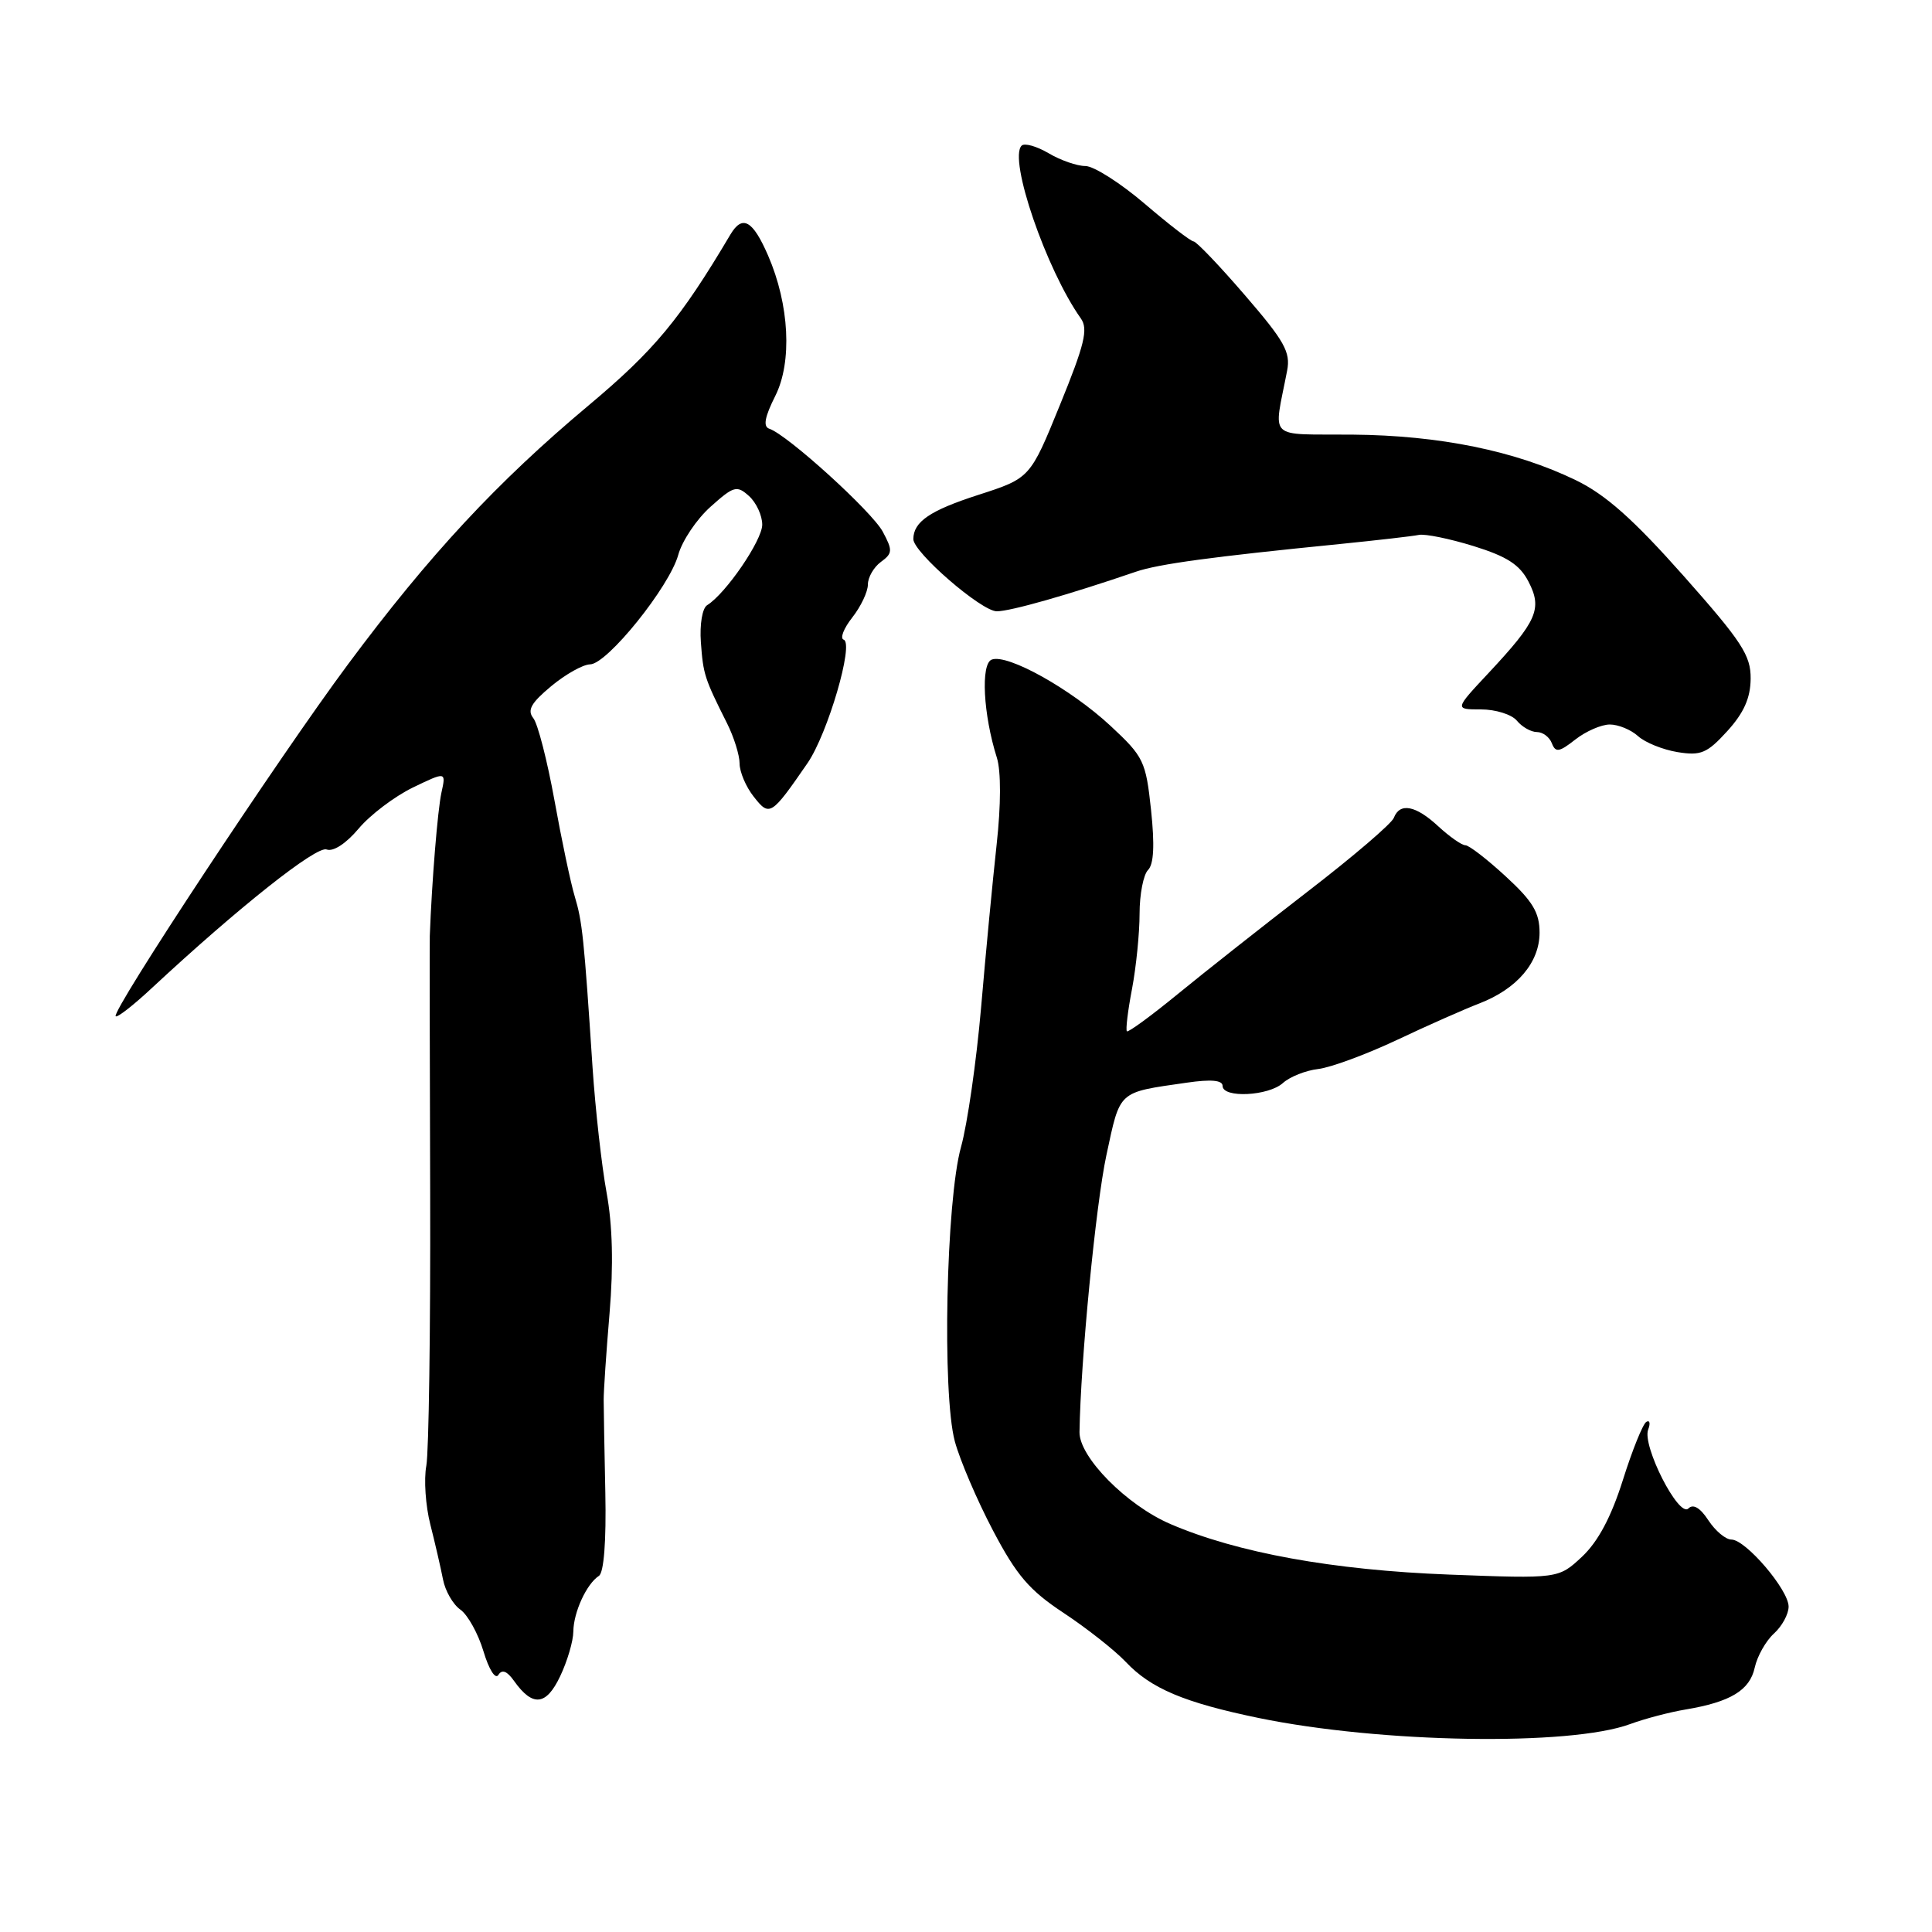 <?xml version="1.0" encoding="UTF-8" standalone="no"?>
<!DOCTYPE svg PUBLIC "-//W3C//DTD SVG 1.1//EN" "http://www.w3.org/Graphics/SVG/1.1/DTD/svg11.dtd" >
<svg xmlns="http://www.w3.org/2000/svg" xmlns:xlink="http://www.w3.org/1999/xlink" version="1.1" viewBox="0 0 256 256">
 <g >
 <path fill="currentColor"
d=" M 216.00 228.45 C 217.93 227.74 221.23 226.87 223.34 226.52 C 229.30 225.52 231.85 223.98 232.51 220.97 C 232.84 219.45 233.99 217.42 235.06 216.45 C 236.13 215.48 237.00 213.88 237.00 212.88 C 237.00 210.66 231.31 204.00 229.42 204.00 C 228.66 204.00 227.29 202.85 226.37 201.45 C 225.28 199.78 224.36 199.24 223.72 199.88 C 222.45 201.15 217.57 191.57 218.39 189.43 C 218.71 188.59 218.60 188.13 218.14 188.41 C 217.68 188.70 216.28 192.17 215.03 196.14 C 213.48 201.04 211.75 204.27 209.63 206.27 C 206.50 209.19 206.50 209.19 192.00 208.64 C 176.60 208.05 163.94 205.75 155.08 201.94 C 149.29 199.45 142.98 193.06 143.04 189.75 C 143.18 180.34 145.20 159.61 146.60 153.08 C 148.47 144.40 148.04 144.79 157.25 143.46 C 160.48 142.99 162.00 143.13 162.00 143.89 C 162.00 145.53 168.08 145.24 170.00 143.50 C 170.91 142.68 173.01 141.84 174.66 141.65 C 176.31 141.46 181.00 139.73 185.08 137.81 C 189.16 135.88 194.07 133.71 196.00 132.97 C 201.01 131.04 204.00 127.54 204.00 123.58 C 204.00 120.92 203.10 119.42 199.52 116.13 C 197.06 113.86 194.65 112.00 194.17 112.00 C 193.69 112.00 192.08 110.87 190.59 109.50 C 187.59 106.71 185.48 106.31 184.69 108.37 C 184.40 109.13 179.29 113.50 173.33 118.09 C 167.37 122.69 159.61 128.81 156.07 131.71 C 152.53 134.61 149.49 136.83 149.32 136.65 C 149.14 136.47 149.44 133.94 150.00 131.03 C 150.55 128.11 151.00 123.63 151.00 121.06 C 151.00 118.50 151.51 115.89 152.12 115.28 C 152.89 114.51 153.01 111.96 152.52 107.33 C 151.83 100.86 151.55 100.27 147.15 96.18 C 141.89 91.29 133.49 86.60 131.41 87.40 C 129.93 87.96 130.28 94.68 132.09 100.40 C 132.65 102.18 132.64 106.66 132.06 111.90 C 131.54 116.63 130.61 126.35 130.00 133.50 C 129.38 140.65 128.18 148.97 127.34 151.98 C 125.36 159.07 124.82 184.68 126.52 190.99 C 127.19 193.47 129.46 198.78 131.57 202.79 C 134.71 208.76 136.40 210.73 140.95 213.73 C 144.00 215.75 147.70 218.66 149.17 220.21 C 152.50 223.74 156.91 225.60 166.77 227.64 C 182.96 230.98 208.04 231.39 216.00 228.45 Z  M 75.97 216.18 C 76.00 213.62 77.72 209.88 79.36 208.81 C 80.02 208.38 80.34 204.21 80.21 197.81 C 80.09 192.14 79.99 186.60 79.99 185.50 C 79.98 184.40 80.33 179.22 80.77 174.00 C 81.30 167.65 81.17 162.35 80.37 158.00 C 79.72 154.43 78.89 147.00 78.52 141.50 C 77.38 124.18 77.16 122.11 76.15 118.76 C 75.61 116.97 74.40 111.22 73.46 106.00 C 72.51 100.78 71.26 95.89 70.66 95.15 C 69.83 94.10 70.38 93.13 73.04 90.92 C 74.94 89.34 77.26 88.04 78.20 88.03 C 80.46 87.99 88.70 77.76 89.87 73.53 C 90.38 71.67 92.30 68.80 94.15 67.15 C 97.23 64.39 97.64 64.28 99.25 65.73 C 100.21 66.60 101.00 68.30 101.00 69.52 C 101.00 71.60 96.17 78.66 93.70 80.19 C 93.06 80.58 92.70 82.72 92.87 85.10 C 93.18 89.36 93.34 89.87 96.33 95.83 C 97.25 97.66 98.00 100.07 98.00 101.17 C 98.00 102.28 98.84 104.26 99.87 105.56 C 101.97 108.24 102.18 108.11 107.00 101.12 C 109.68 97.22 113.19 85.23 111.79 84.76 C 111.28 84.59 111.79 83.27 112.93 81.82 C 114.07 80.37 115.00 78.41 115.00 77.45 C 115.00 76.50 115.78 75.15 116.72 74.46 C 118.28 73.32 118.30 72.93 116.97 70.45 C 115.54 67.78 104.34 57.61 101.94 56.81 C 101.09 56.53 101.32 55.27 102.73 52.46 C 104.99 47.96 104.60 40.38 101.78 33.87 C 99.74 29.17 98.37 28.41 96.78 31.08 C 90.13 42.30 86.69 46.43 77.98 53.73 C 65.86 63.88 56.89 73.53 46.13 88.00 C 36.96 100.33 14.71 134.04 15.33 134.66 C 15.54 134.87 17.68 133.20 20.10 130.94 C 31.59 120.25 41.94 112.04 43.28 112.56 C 44.15 112.89 45.85 111.78 47.51 109.81 C 49.03 107.99 52.27 105.54 54.69 104.36 C 59.11 102.23 59.11 102.23 58.49 105.04 C 57.99 107.34 57.22 116.78 56.95 124.00 C 56.92 124.83 56.94 140.23 57.00 158.22 C 57.05 176.22 56.82 192.42 56.49 194.22 C 56.15 196.03 56.39 199.53 57.02 202.00 C 57.65 204.47 58.40 207.75 58.70 209.28 C 58.99 210.80 60.03 212.61 61.01 213.29 C 61.98 213.98 63.36 216.46 64.06 218.80 C 64.79 221.23 65.64 222.58 66.04 221.93 C 66.52 221.16 67.19 221.42 68.12 222.74 C 70.58 226.20 72.37 226.02 74.22 222.12 C 75.17 220.13 75.96 217.46 75.97 216.18 Z  M 213.31 96.00 C 214.43 96.00 216.11 96.69 217.05 97.54 C 217.98 98.39 220.34 99.34 222.29 99.66 C 225.38 100.16 226.20 99.81 228.88 96.87 C 231.07 94.46 231.95 92.49 231.97 89.93 C 232.00 86.84 230.81 85.02 223.06 76.28 C 216.40 68.78 212.75 65.54 208.81 63.63 C 200.79 59.74 190.75 57.69 179.23 57.59 C 167.73 57.49 168.75 58.49 170.55 49.12 C 171.03 46.66 170.20 45.19 164.96 39.12 C 161.59 35.20 158.52 32.00 158.16 31.99 C 157.80 31.99 154.88 29.74 151.67 26.99 C 148.46 24.25 144.93 22.00 143.82 22.00 C 142.72 22.00 140.52 21.24 138.94 20.30 C 137.35 19.37 135.75 18.92 135.37 19.30 C 133.60 21.06 138.62 35.71 143.22 42.20 C 144.21 43.60 143.72 45.64 140.46 53.63 C 136.50 63.36 136.50 63.36 129.62 65.58 C 123.24 67.64 121.05 69.12 121.02 71.42 C 120.99 73.16 130.04 81.00 132.08 81.00 C 133.89 81.00 141.59 78.81 150.50 75.76 C 153.50 74.73 160.61 73.77 177.50 72.09 C 182.45 71.59 187.18 71.05 188.00 70.88 C 188.82 70.71 192.09 71.38 195.26 72.36 C 199.70 73.74 201.38 74.83 202.54 77.08 C 204.39 80.66 203.68 82.29 197.23 89.19 C 192.73 94.00 192.73 94.00 196.24 94.00 C 198.17 94.00 200.32 94.67 201.00 95.50 C 201.68 96.33 202.88 97.00 203.65 97.00 C 204.43 97.00 205.32 97.67 205.63 98.49 C 206.12 99.75 206.60 99.67 208.74 97.99 C 210.13 96.90 212.19 96.00 213.31 96.00 Z "/>
</g>
</svg>